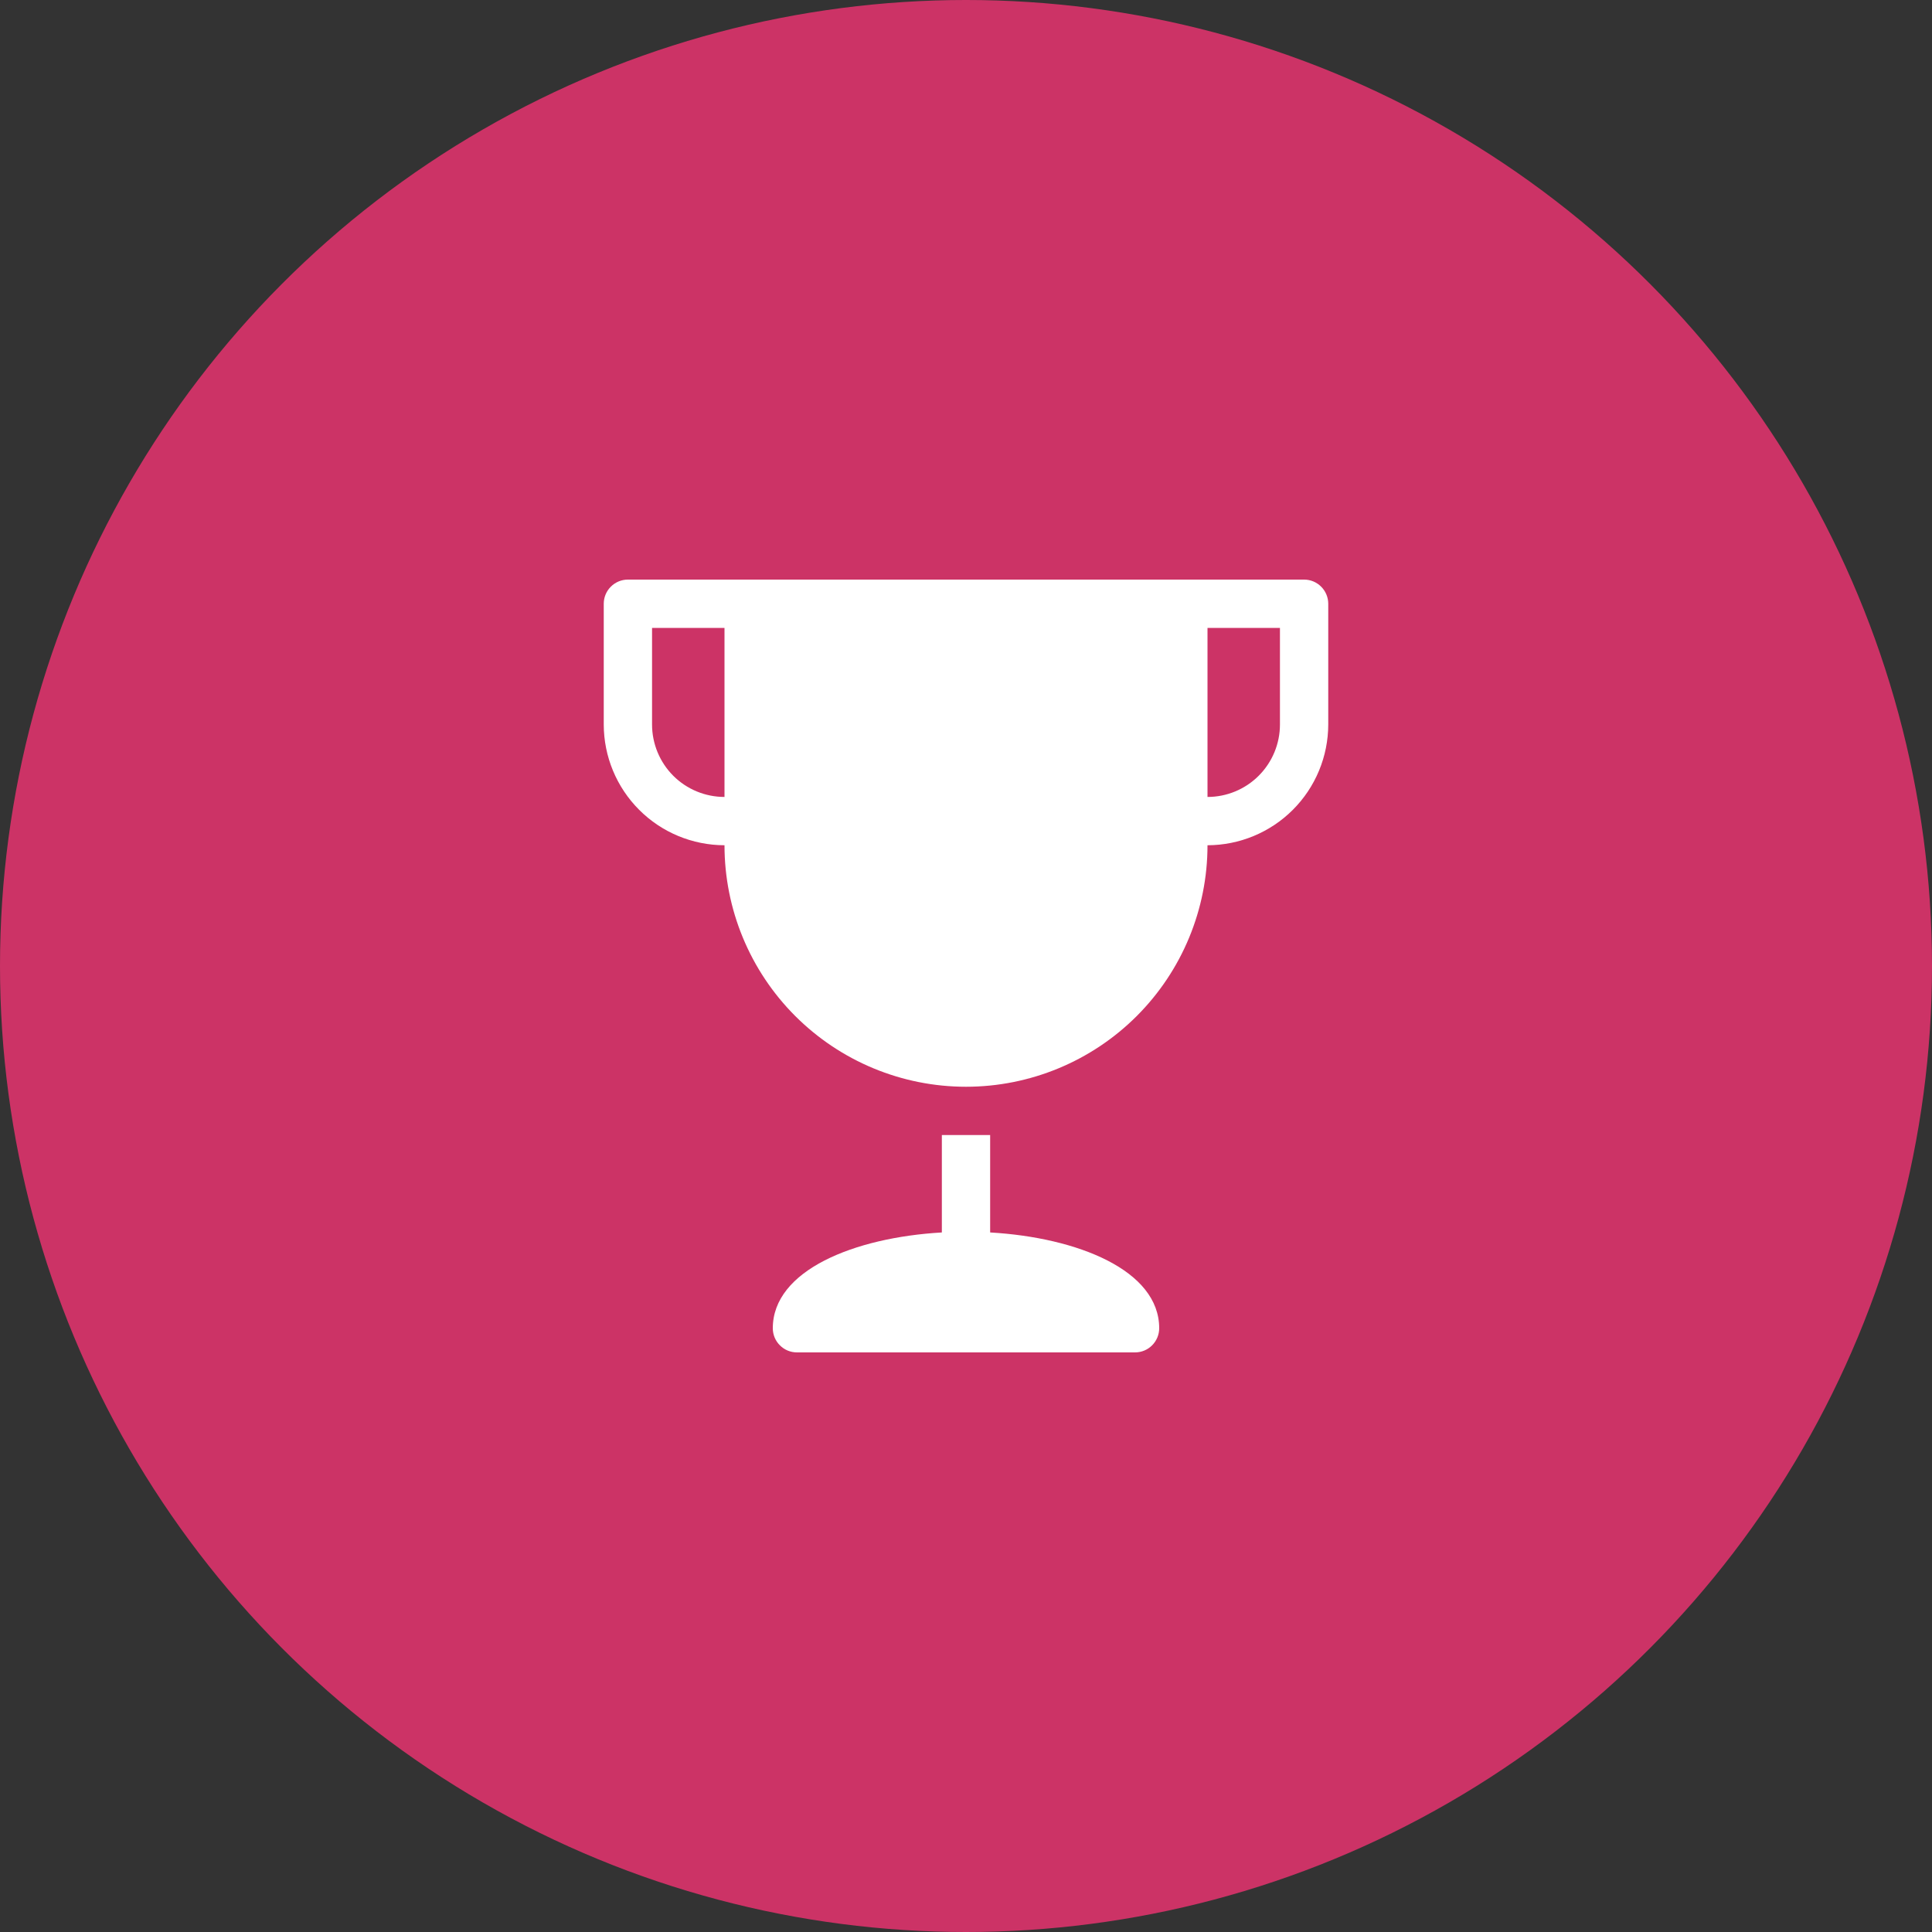 <svg width="36" height="36" viewBox="0 0 36 36" fill="none" xmlns="http://www.w3.org/2000/svg">
<rect x="0" y="0" width="36" height="36" fill="#333333" stroke="none"/>
<circle cx="18" cy="18" r="18" fill="#CC3366"/>
<g clip-path="url(#clip0)">
<path d="M24.3 10.8H11.7C11.581 10.8 11.466 10.847 11.382 10.932C11.297 11.016 11.25 11.131 11.25 11.25V13.5C11.251 14.097 11.488 14.668 11.91 15.09C12.331 15.512 12.903 15.749 13.5 15.75C13.5 16.944 13.974 18.088 14.818 18.932C15.662 19.776 16.806 20.25 18 20.25C19.193 20.25 20.338 19.776 21.182 18.932C22.026 18.088 22.5 16.944 22.5 15.75C23.096 15.749 23.668 15.512 24.09 15.09C24.512 14.668 24.749 14.097 24.75 13.5V11.25C24.75 11.131 24.702 11.016 24.618 10.932C24.534 10.847 24.419 10.8 24.3 10.8V10.8ZM12.15 13.5V11.7H13.5V14.85C13.142 14.85 12.798 14.708 12.545 14.455C12.292 14.201 12.15 13.858 12.15 13.5ZM23.85 13.5C23.85 13.858 23.708 14.201 23.454 14.455C23.201 14.708 22.858 14.85 22.5 14.85V11.7H23.85V13.5Z" fill="white"/>
<path d="M18.45 22.965V21.15H17.55V22.965C15.919 23.059 14.4 23.67 14.4 24.75C14.4 24.869 14.447 24.984 14.532 25.068C14.616 25.153 14.73 25.2 14.85 25.2H21.15C21.269 25.2 21.384 25.153 21.468 25.068C21.552 24.984 21.6 24.869 21.6 24.75C21.6 23.67 20.08 23.059 18.45 22.965Z" fill="white"/>
</g>
<defs>
<clipPath id="clip0">
<rect x="10.8" y="10.8" width="14.4" height="14.4" fill="white"/>
</clipPath>
</defs>
</svg>
